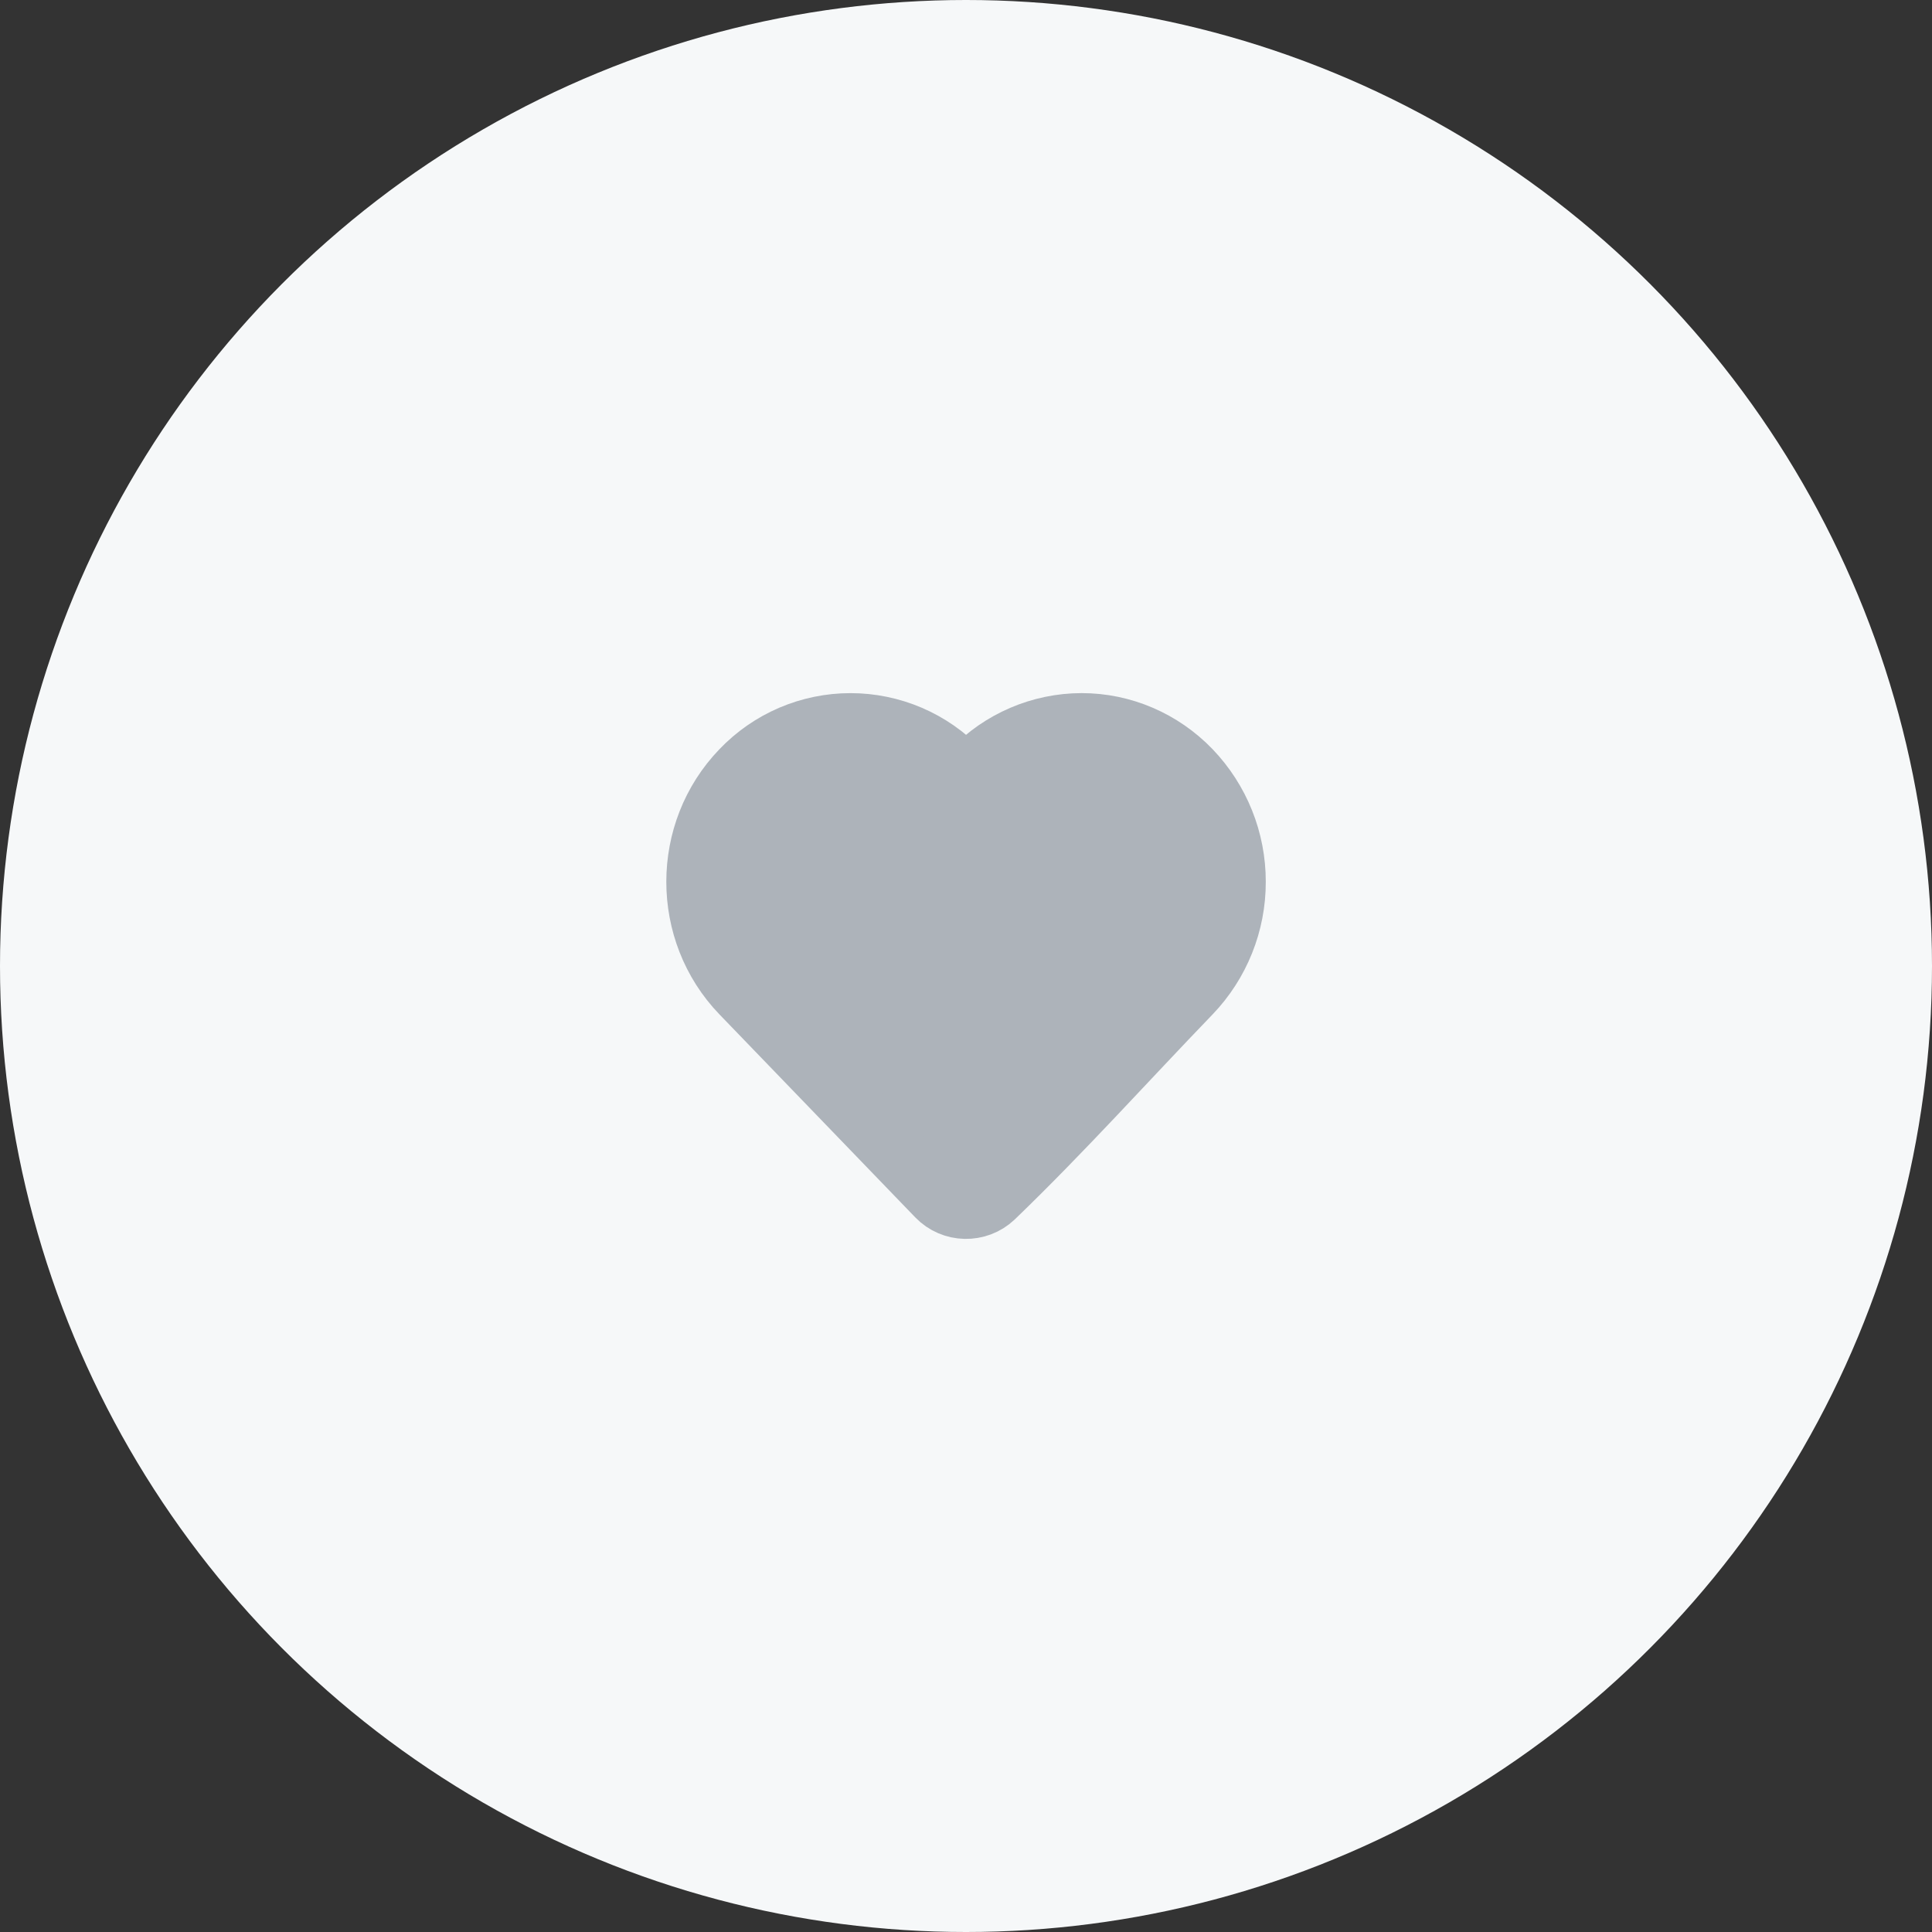 <svg width="80" height="80" viewBox="0 0 80 80" fill="none" xmlns="http://www.w3.org/2000/svg">
<rect x="0" y="0" width="80" height="80" fill="#333333" stroke="none"/>
<circle cx="40" cy="40" r="40" fill="#F6F8F9"/>
<path d="M51.113 36.513C51.117 38.223 50.458 39.868 49.275 41.102C46.563 43.915 43.932 46.847 41.119 49.556C40.474 50.167 39.45 50.145 38.834 49.506L30.728 41.103C28.278 38.563 28.278 34.463 30.728 31.924C31.307 31.317 32.004 30.833 32.775 30.502C33.547 30.172 34.378 30.001 35.217 30.001C36.056 30.001 36.887 30.172 37.659 30.502C38.431 30.833 39.127 31.317 39.706 31.924L40.002 32.229L40.296 31.924C40.876 31.318 41.573 30.835 42.344 30.505C43.115 30.174 43.946 30.002 44.785 30C46.474 30 48.088 30.693 49.274 31.924C50.457 33.159 51.116 34.803 51.113 36.513Z" fill="#ADB3BA" stroke="#ADB3BA" stroke-width="2.6" stroke-linejoin="round"/>
</svg>

